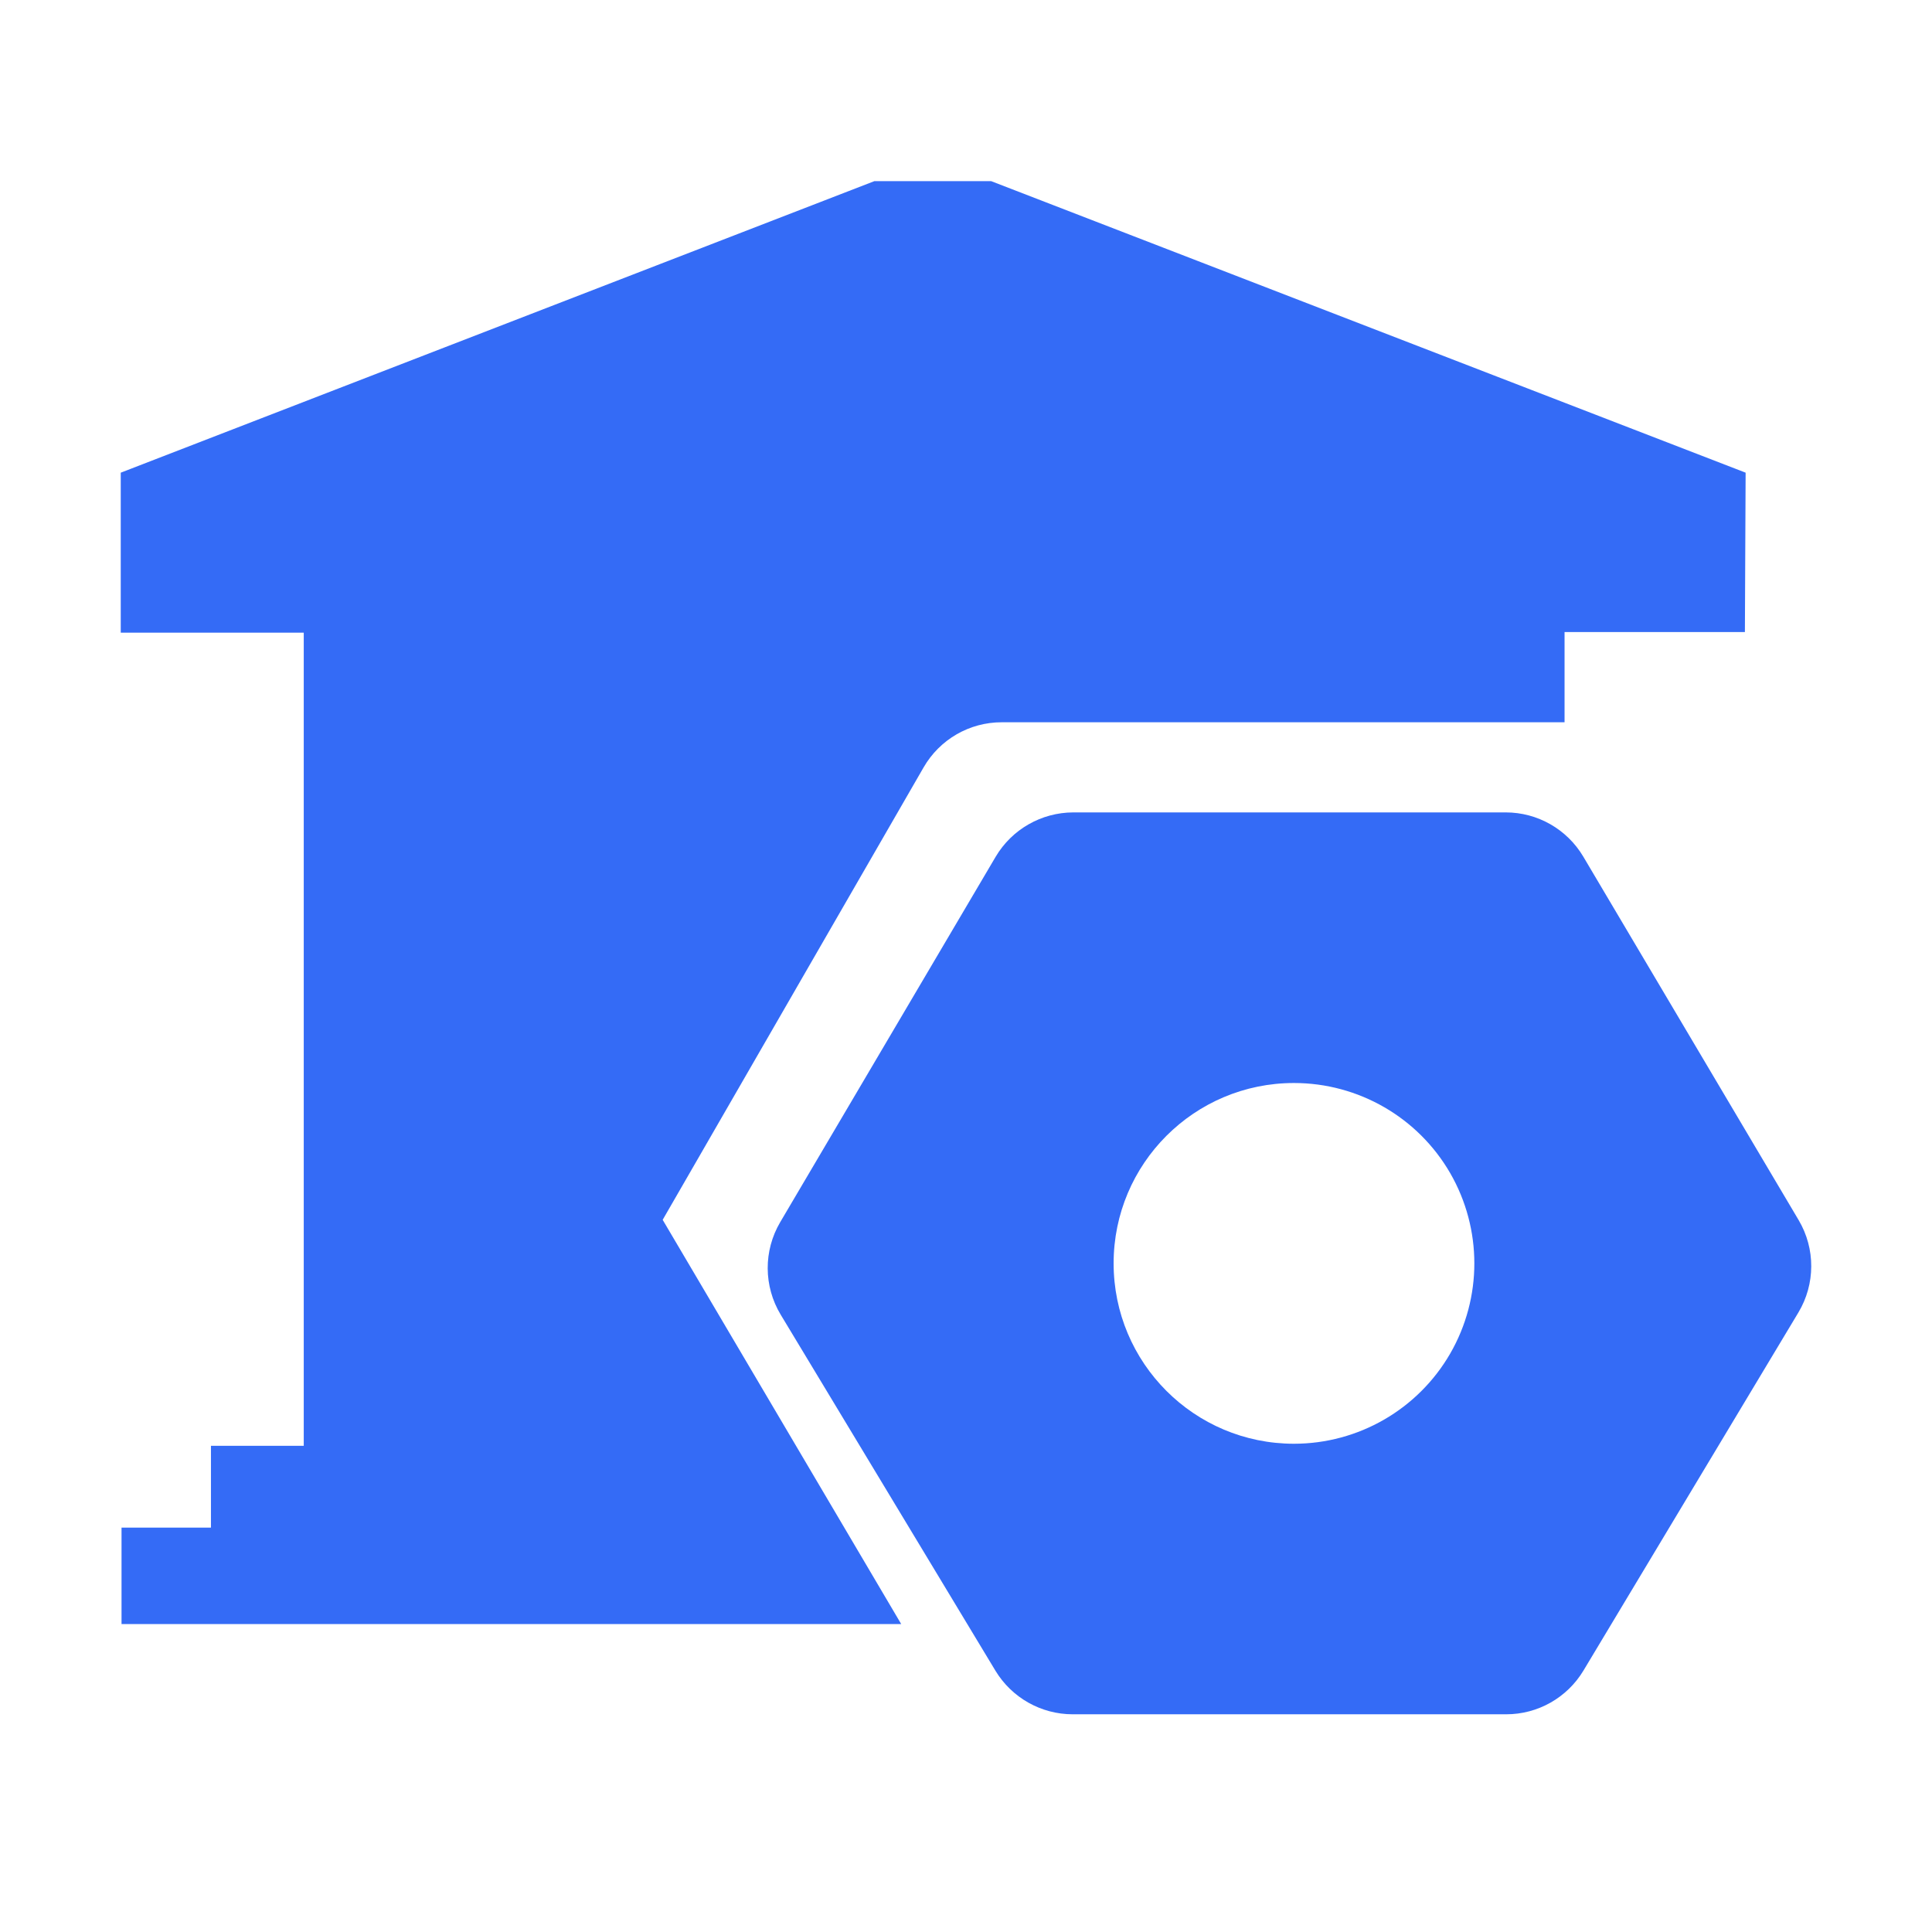 <!--?xml version="1.0" encoding="UTF-8"?-->
<svg width="32px" height="32px" viewBox="0 0 32 32" version="1.1" xmlns="http://www.w3.org/2000/svg" xmlns:xlink="http://www.w3.org/1999/xlink">
    <title>799.银企设置</title>
    <g id="799.银企设置" stroke="none" stroke-width="1" fill="none" fill-rule="evenodd">
        <g id="编组" transform="translate(2, 3)" fill="#000000" fill-rule="nonzero">
            <path d="M12.927,23.9 L0.013,23.9 L0.013,22.302 L1.494,22.302 L1.494,20.947 L3.031,20.947 L3.031,7.479 L0,7.479 L0,4.829 L12.483,0 L14.416,0 L26.913,4.829 L26.901,7.469 L23.914,7.469 L23.914,8.963 L14.593,8.963 C14.058,8.962 13.565,9.247 13.298,9.71 L8.976,17.204 L12.927,23.9 Z M15.777,10.456 L22.94,10.456 C23.467,10.456 23.955,10.735 24.224,11.188 L27.792,17.21 C28.071,17.682 28.069,18.269 27.787,18.739 L24.227,24.67 C23.957,25.119 23.471,25.395 22.946,25.394 L15.767,25.394 C15.244,25.394 14.759,25.12 14.488,24.673 L10.93,18.774 C10.647,18.304 10.644,17.717 10.922,17.244 L14.491,11.191 C14.76,10.736 15.249,10.457 15.777,10.456 L15.777,10.456 Z M19.432,20.913 C20.5,20.913 21.486,20.343 22.02,19.419 C22.553,18.495 22.553,17.356 22.02,16.431 C21.486,15.507 20.5,14.938 19.432,14.938 C17.782,14.938 16.445,16.275 16.445,17.925 C16.445,19.575 17.782,20.913 19.432,20.913 L19.432,20.913 Z" id="形状" fill="#346bf6"></path>
        </g>
    </g>
</svg>